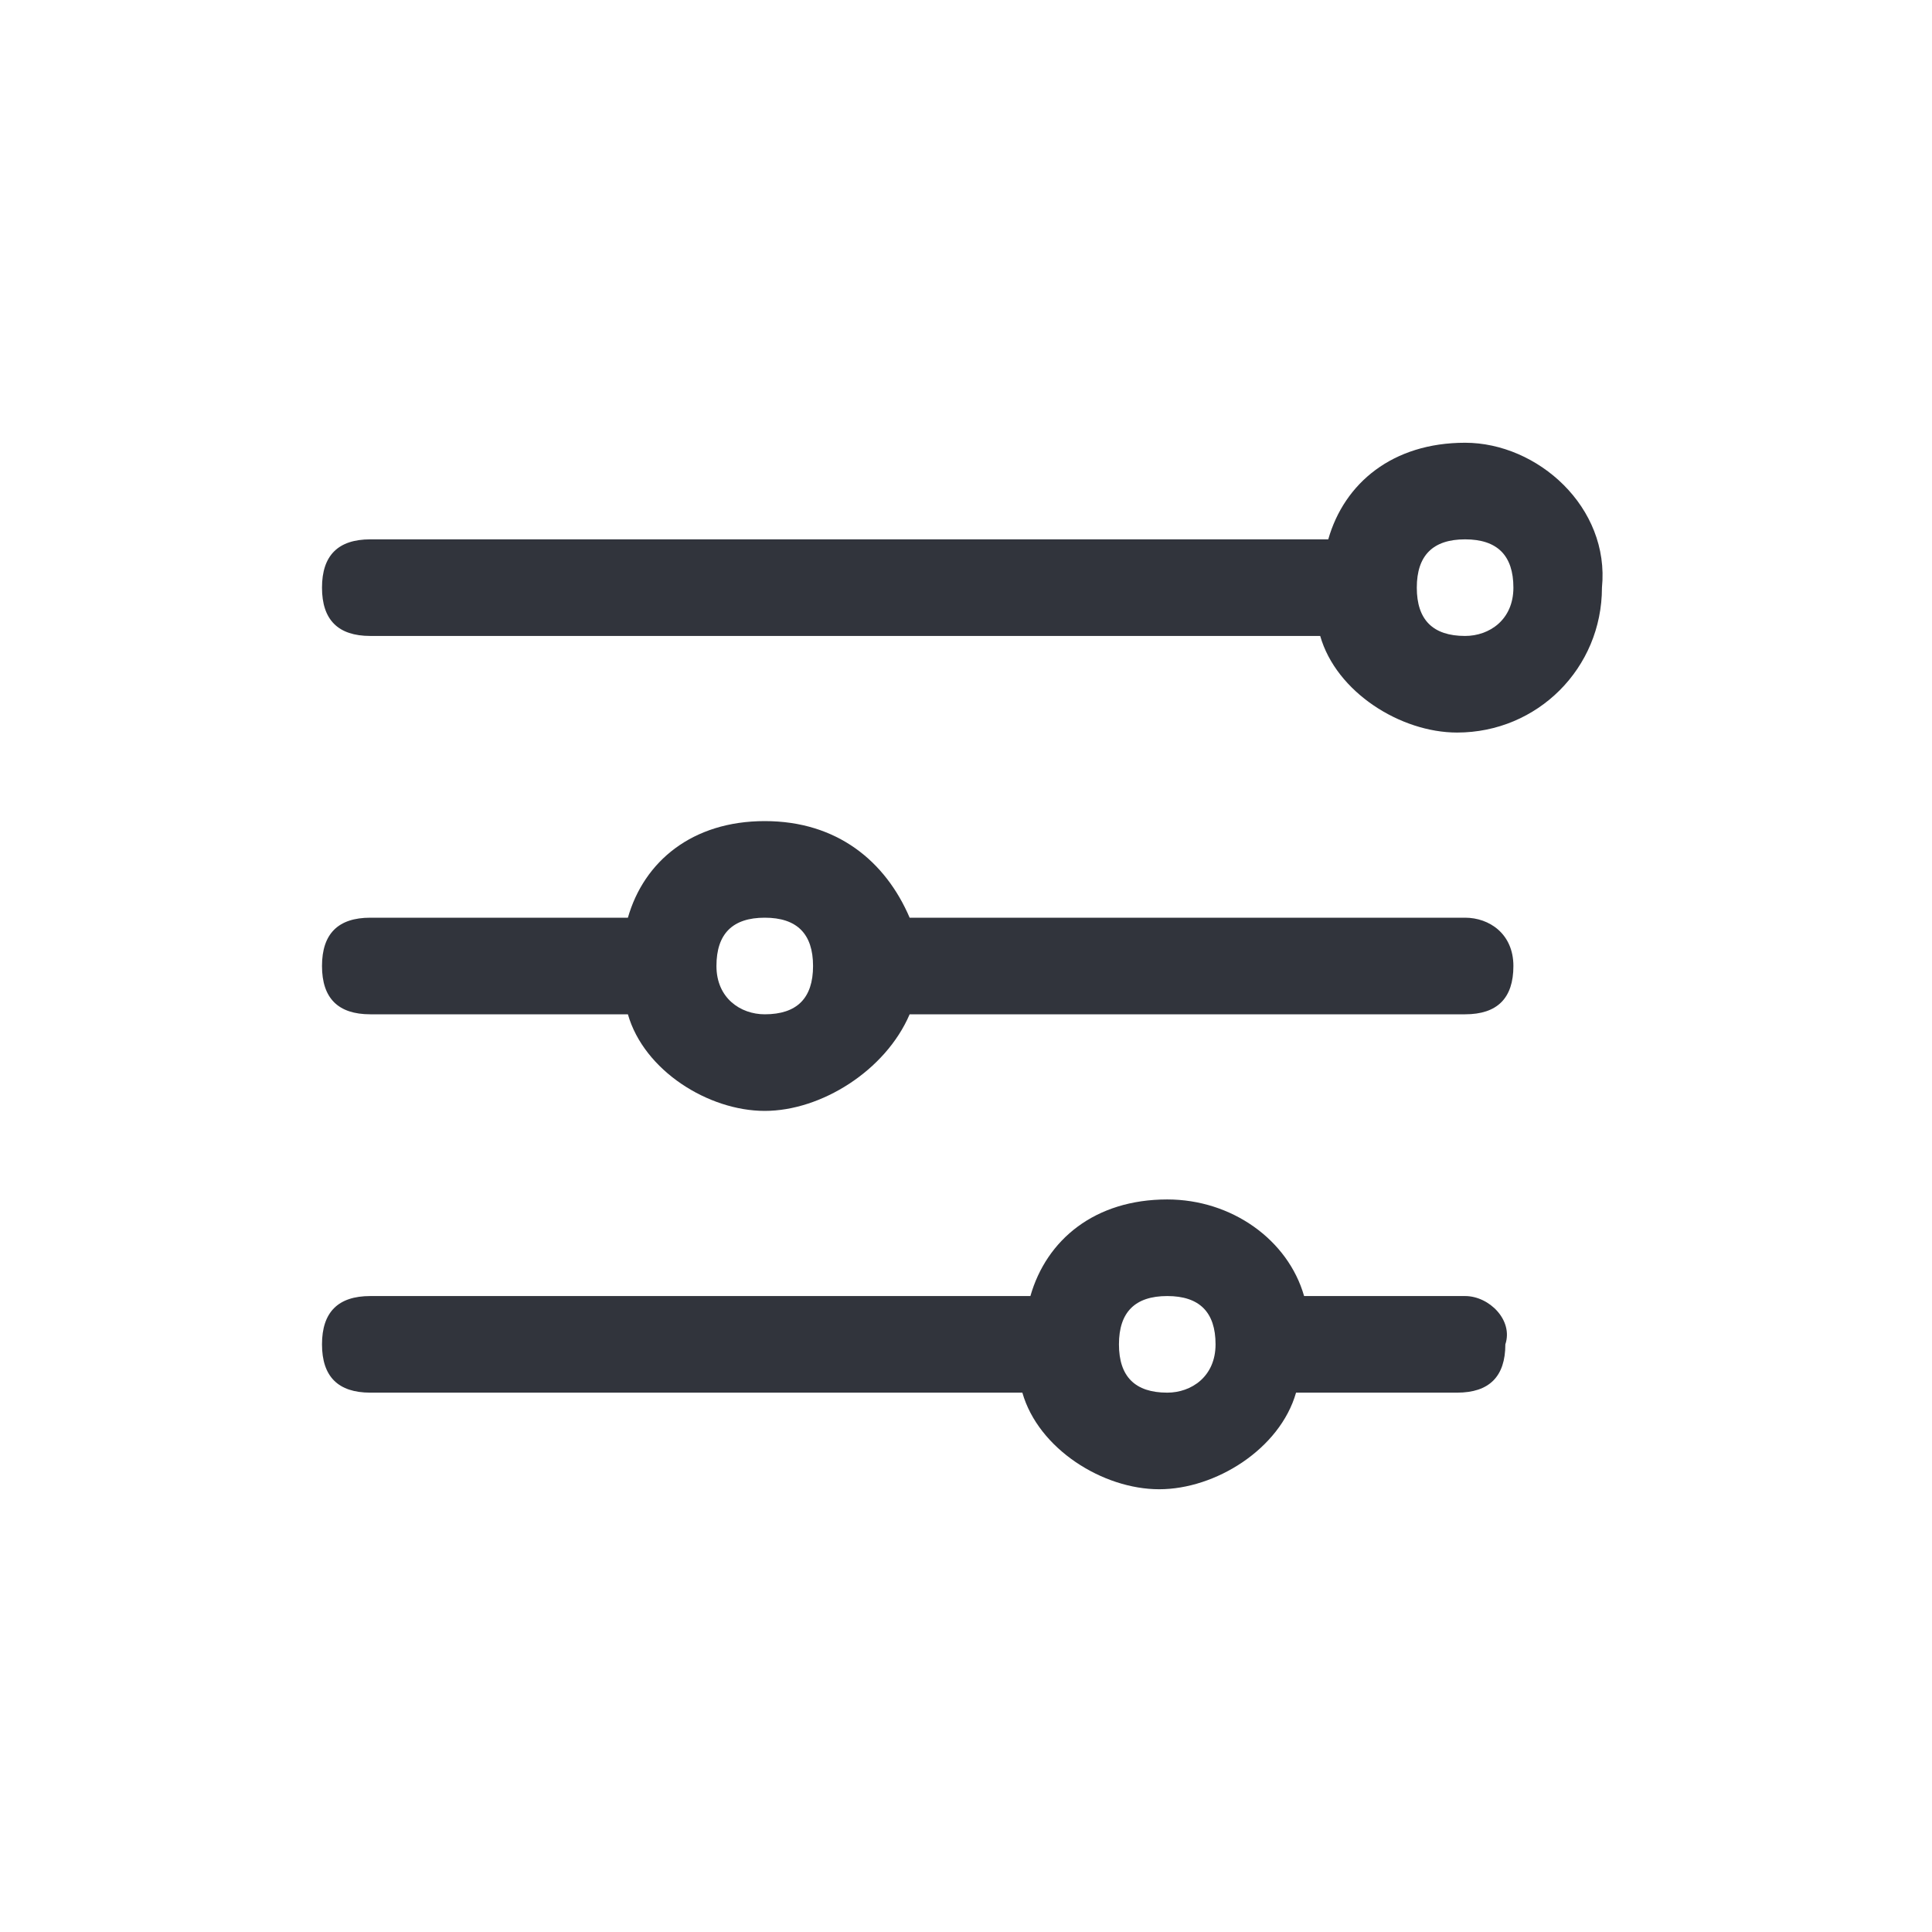 <svg width="24" height="24" viewBox="0 0 24 24" fill="none" xmlns="http://www.w3.org/2000/svg">
<path d="M18.2 5.5C17.3 5.5 16.7 6 16.5 6.7H4.6C4.2 6.7 4 6.9 4 7.3C4 7.7 4.2 7.9 4.6 7.9H16.4C16.6 8.6 17.4 9.1 18.1 9.1C19.1 9.1 19.9 8.3 19.9 7.3C20 6.3 19.1 5.5 18.2 5.5ZM18.2 7.9C17.8 7.9 17.6 7.7 17.6 7.3C17.6 6.9 17.8 6.7 18.2 6.7C18.6 6.7 18.8 6.9 18.8 7.3C18.8 7.7 18.5 7.9 18.2 7.9Z" fill="#31343c"/>
<path d="M18.2 11.4H11.3C11 10.7 10.4 10.2 9.5 10.2C8.6 10.2 8 10.7 7.8 11.4H4.6C4.2 11.4 4 11.6 4 12C4 12.4 4.2 12.6 4.6 12.6H7.8C8 13.3 8.8 13.8 9.5 13.8C10.2 13.8 11 13.3 11.3 12.6H18.2C18.6 12.6 18.8 12.4 18.8 12C18.8 11.6 18.5 11.4 18.2 11.4ZM9.5 12.6C9.2 12.6 8.9 12.4 8.9 12C8.9 11.6 9.1 11.4 9.5 11.4C9.9 11.4 10.1 11.6 10.1 12C10.1 12.4 9.9 12.6 9.5 12.6Z" fill="#31343c"/>
<path d="M18.2 16.1H16.2C16 15.4 15.3 14.9 14.5 14.9C13.6 14.9 13 15.4 12.8 16.1H4.6C4.2 16.1 4 16.3 4 16.7C4 17.1 4.2 17.3 4.6 17.3H12.7C12.9 18 13.7 18.5 14.4 18.5C15.1 18.5 15.9 18 16.1 17.3H18.1C18.5 17.3 18.7 17.1 18.7 16.7C18.8 16.4 18.5 16.1 18.2 16.1ZM14.5 17.3C14.1 17.3 13.9 17.1 13.9 16.7C13.9 16.3 14.1 16.1 14.5 16.1C14.9 16.1 15.1 16.3 15.1 16.7C15.1 17.1 14.8 17.3 14.5 17.3Z" fill="#31343c"/>
</svg>
